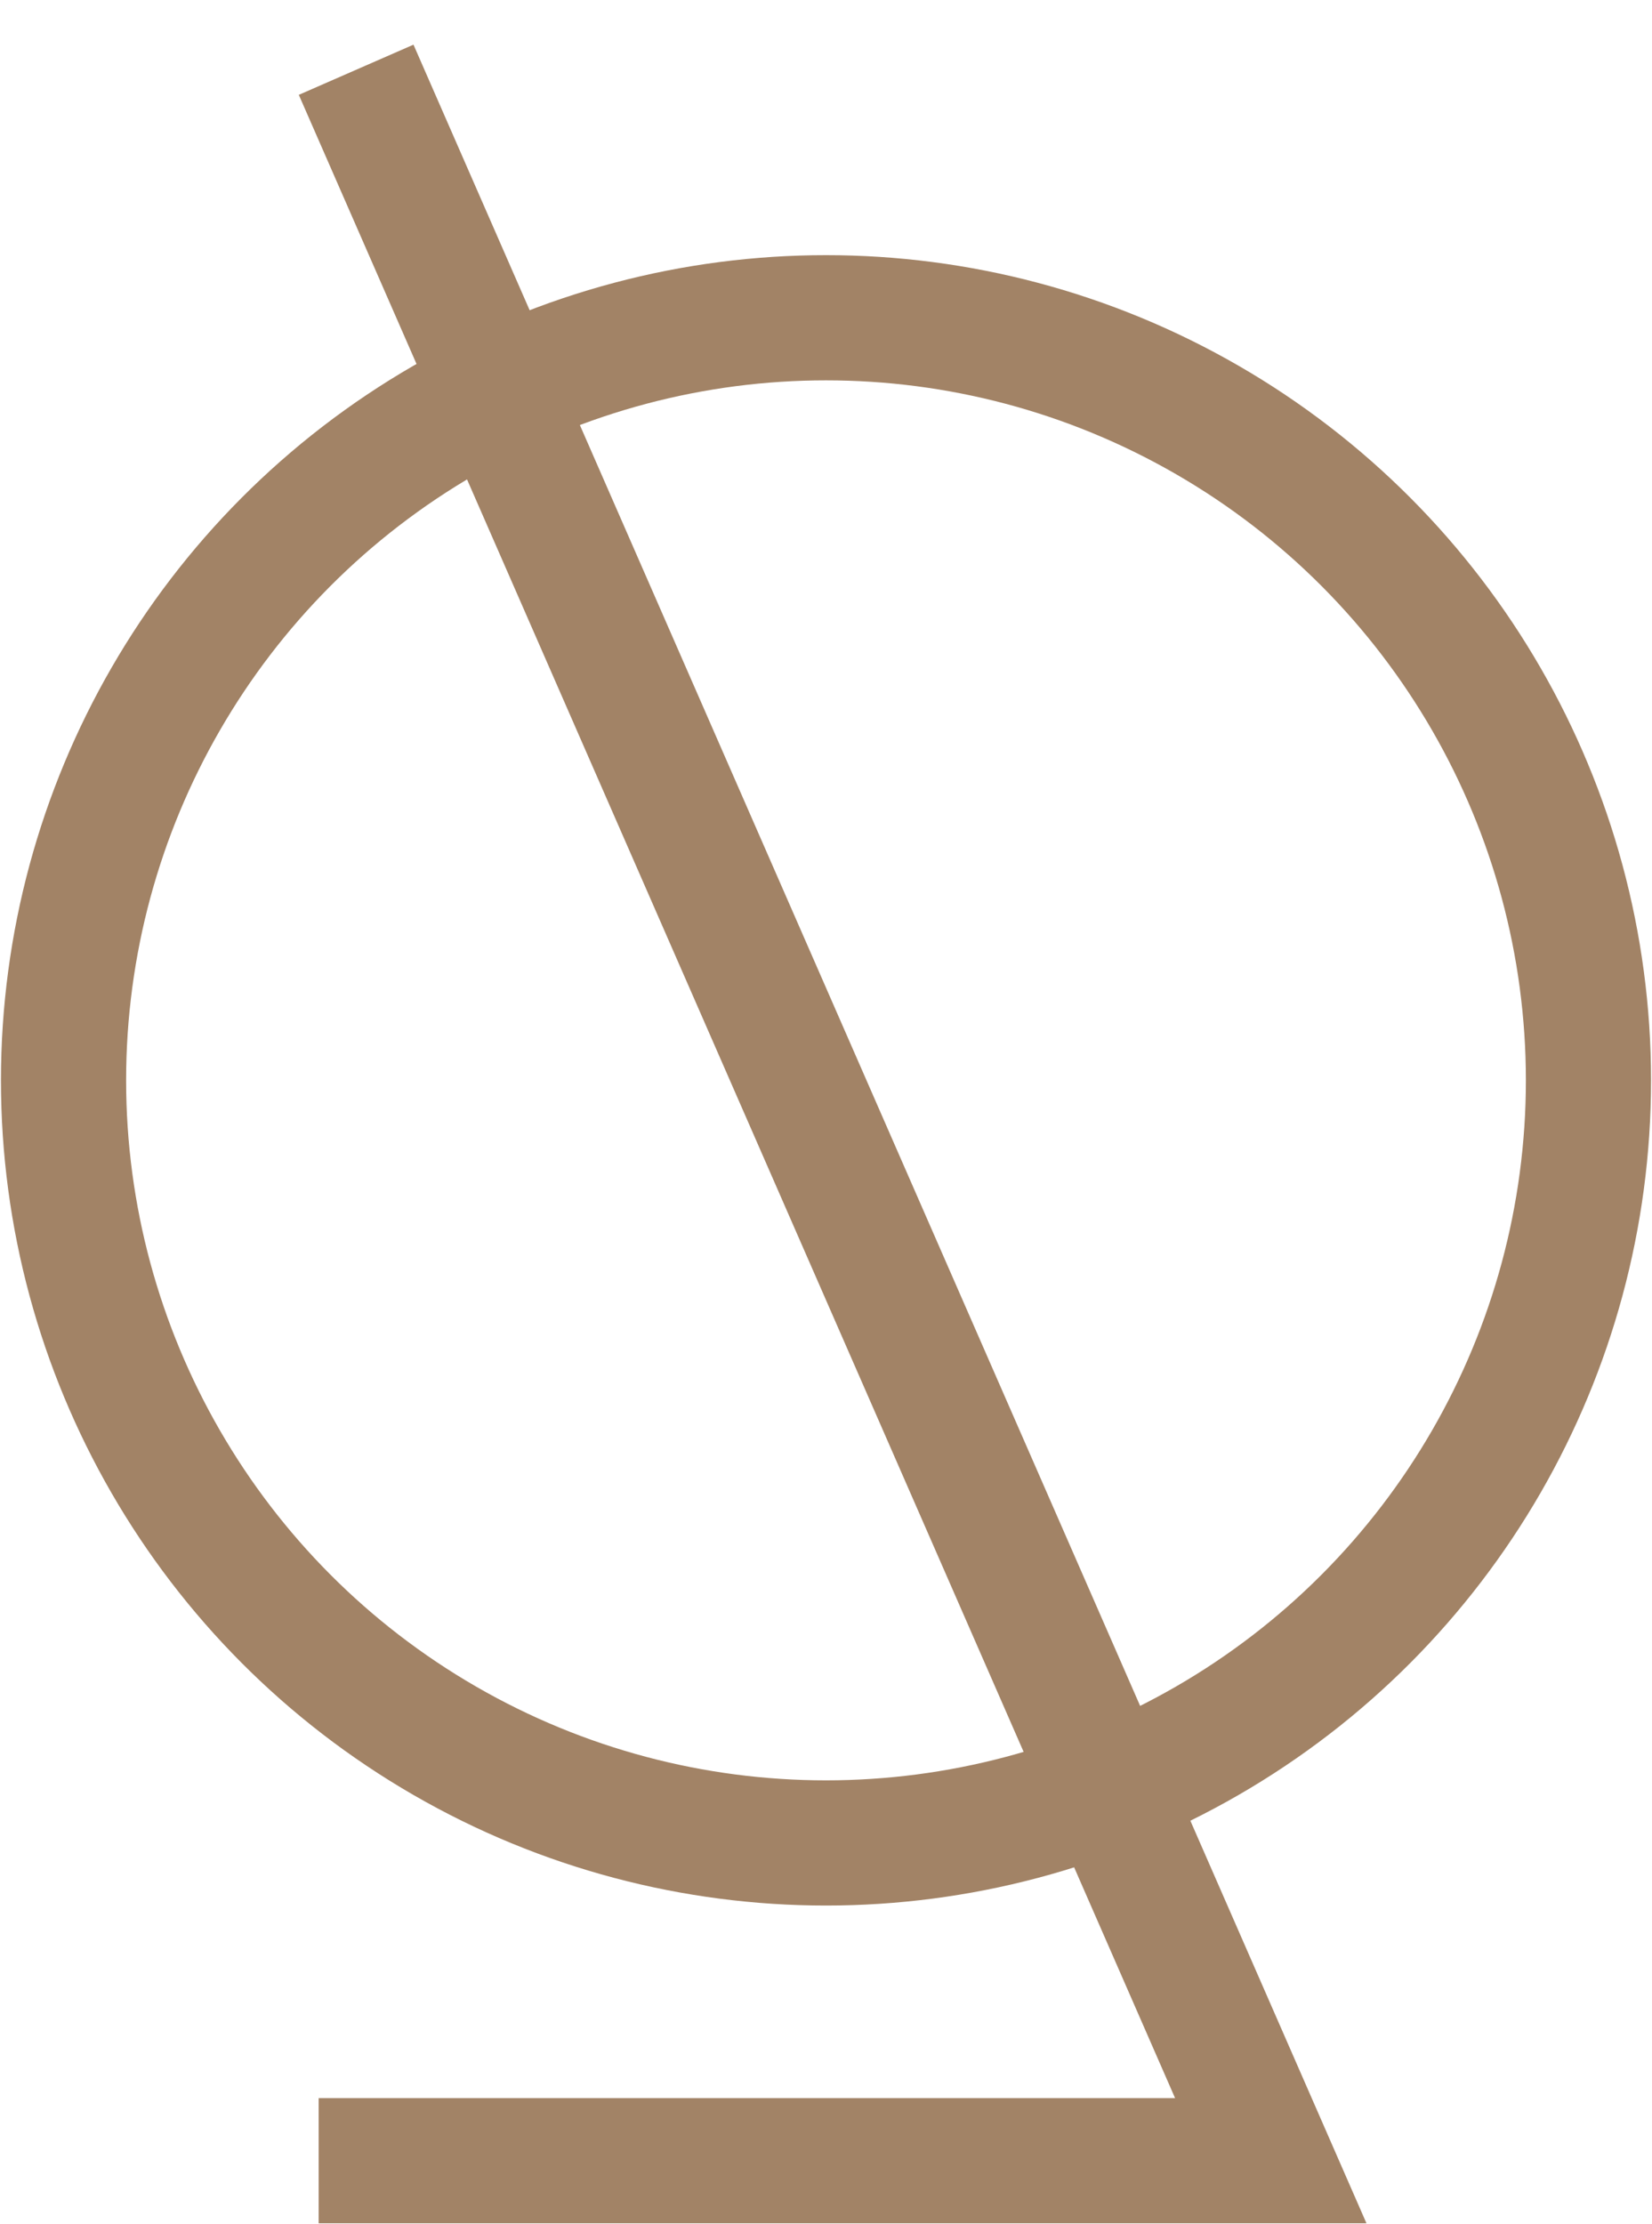 <svg xmlns="http://www.w3.org/2000/svg" width="26" height="35" viewBox="0 0 26 35"><g fill="none" fill-rule="evenodd" stroke="#A28366" stroke-width="1.97" transform="translate(1 2)"><polyline stroke-linecap="square" points="5 0 19 32 5 32"/><circle cx="12" cy="15" r="12"/></g></svg>